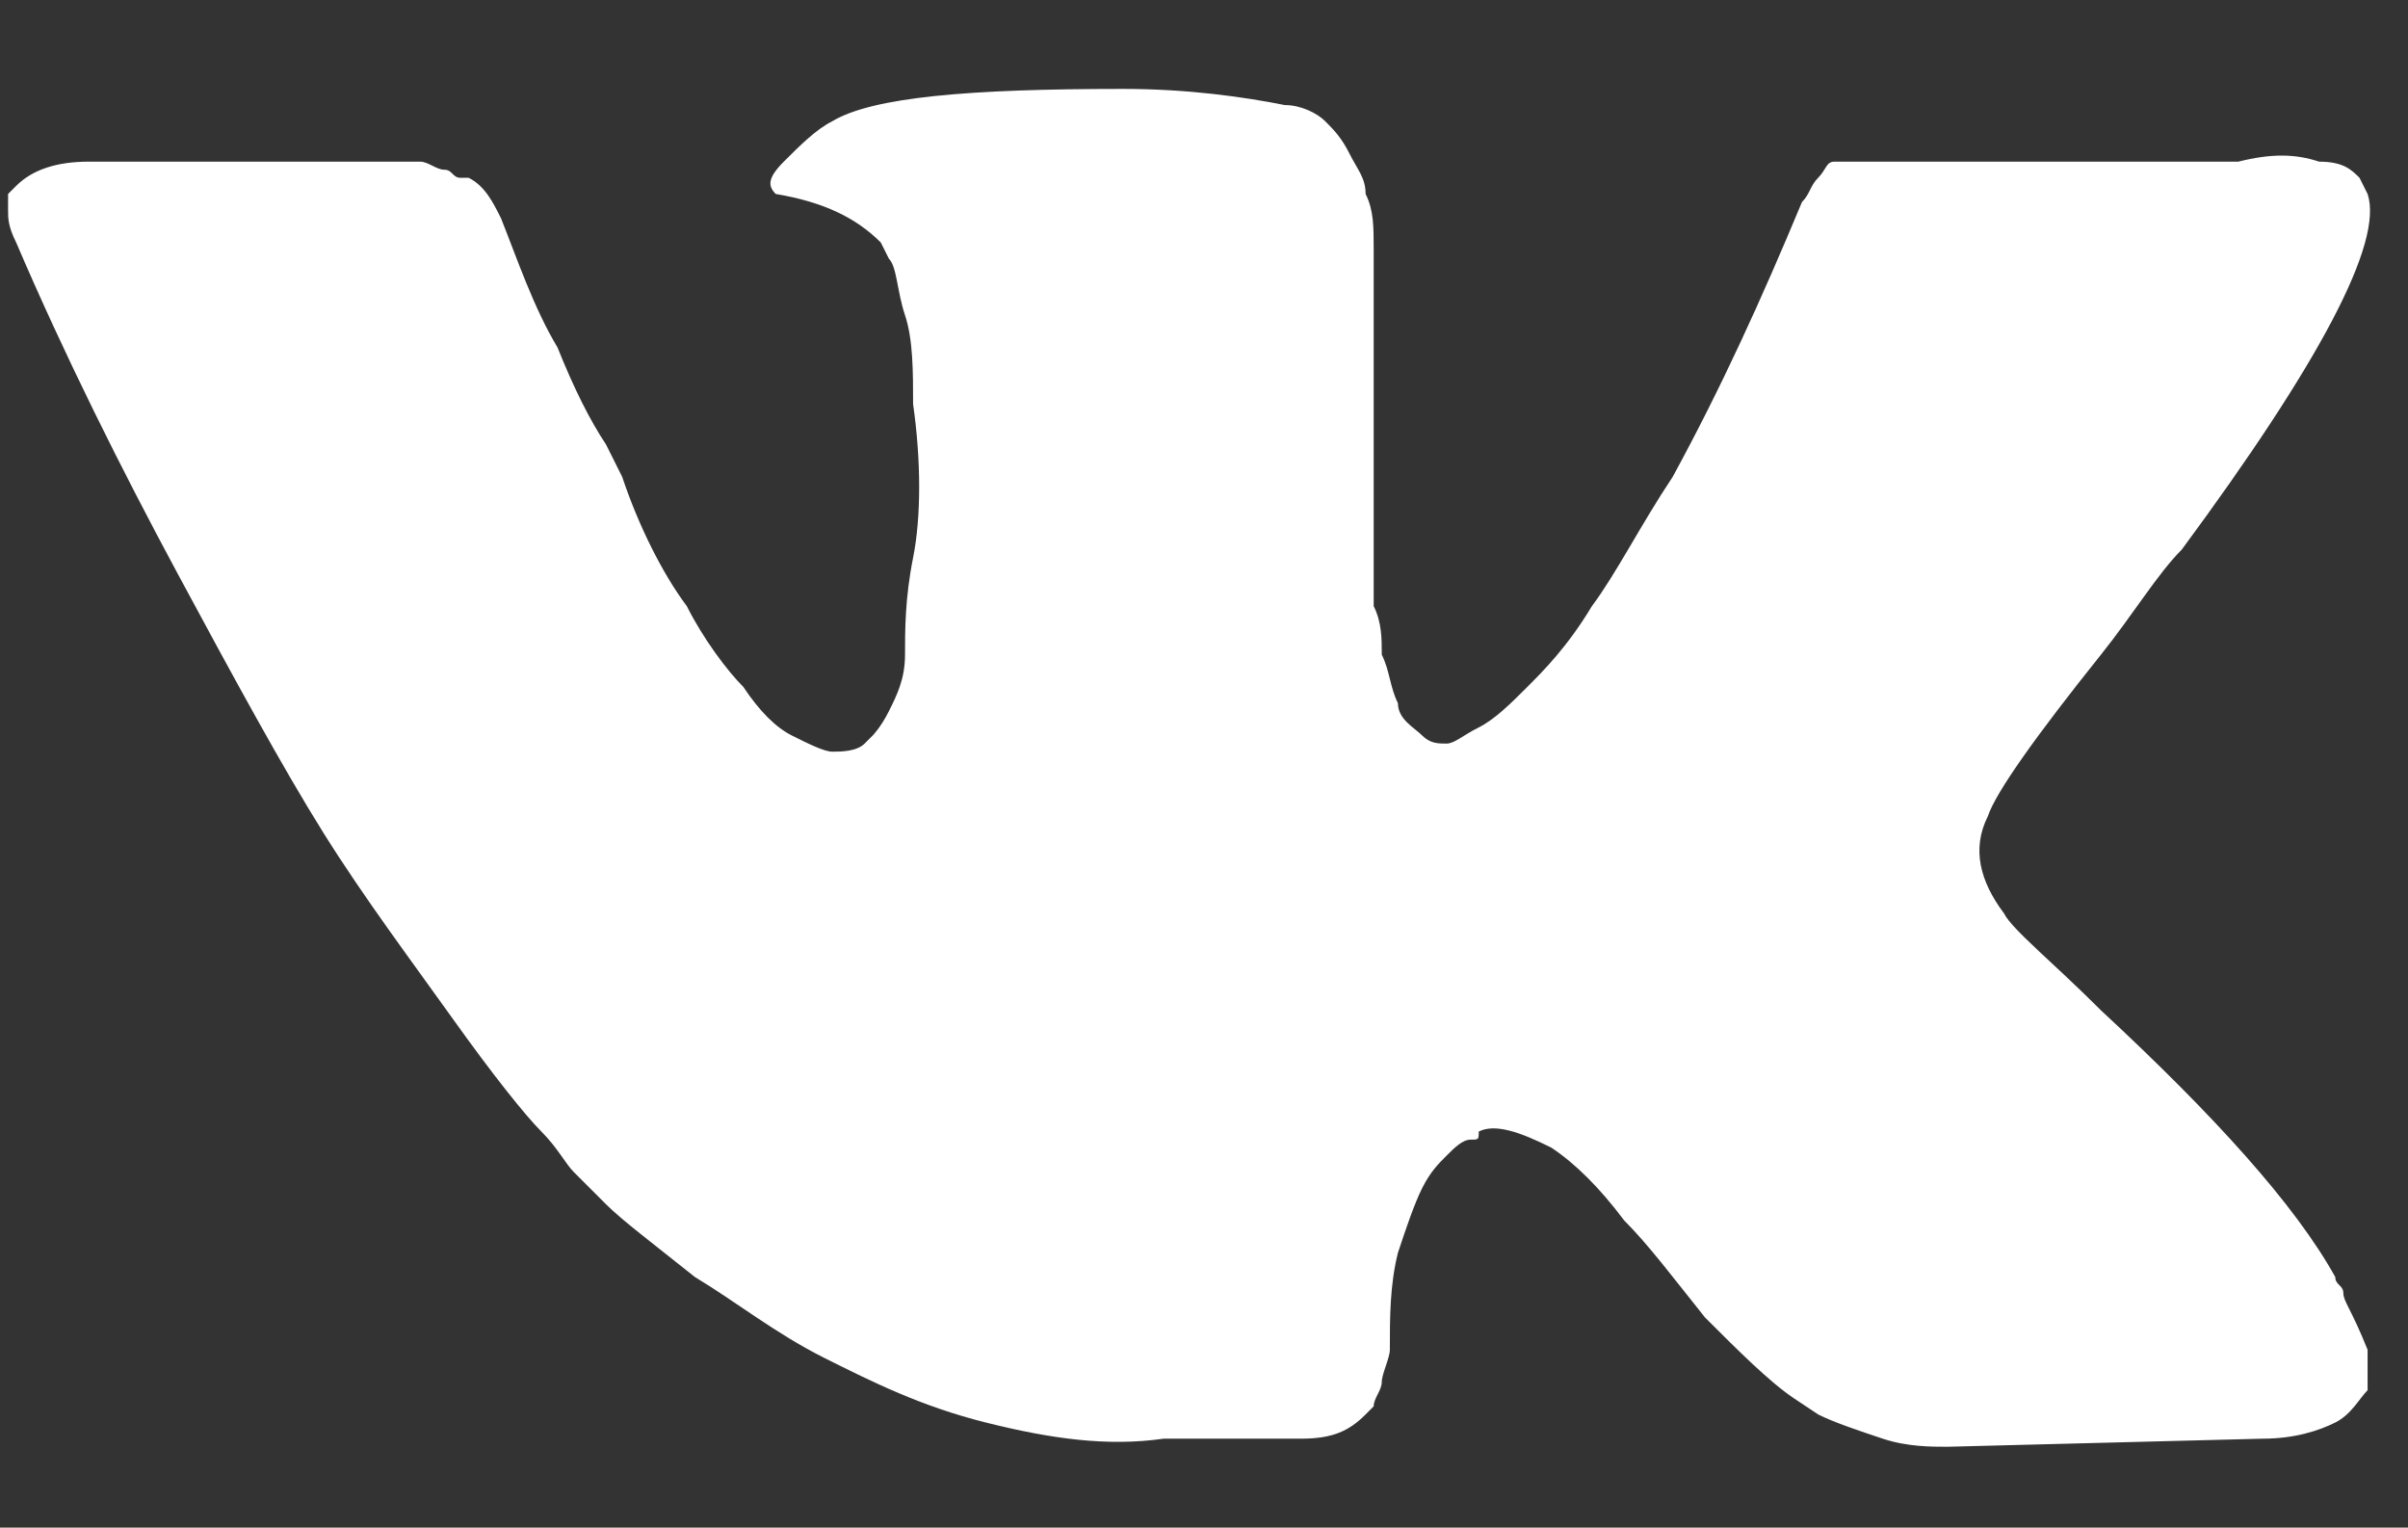 <?xml version="1.0" encoding="utf-8"?>
<!-- Generator: Adobe Illustrator 19.0.0, SVG Export Plug-In . SVG Version: 6.00 Build 0)  -->
<svg version="1.1" id="Слой_1" xmlns="http://www.w3.org/2000/svg" xmlns:xlink="http://www.w3.org/1999/xlink" x="0px" y="0px"
	 viewBox="-54 42.1 29.8 18.9" style="enable-background:new -54 42.1 29.8 18.9;" xml:space="preserve">
<rect x="-54" y="42.1" width="29.8" height="18.9" fill="#333333" stroke="none"/>
<style type="text/css">
	.st0{fill:#FFFFFF;}
</style>
<g>
	<path class="st0" d="M-25,58.1c0-0.1-0.1-0.1-0.1-0.2c-0.5-0.9-1.5-2-2.9-3.3l0,0l0,0l0,0h0c-0.6-0.6-1.1-1-1.2-1.2
		c-0.3-0.4-0.4-0.8-0.2-1.2c0.1-0.3,0.6-1,1.4-2c0.4-0.5,0.7-1,1-1.3c1.7-2.3,2.5-3.8,2.3-4.4l-0.1-0.2c-0.1-0.1-0.2-0.2-0.5-0.2
		c-0.3-0.1-0.6-0.1-1,0l-4.3,0c-0.1,0-0.2,0-0.3,0c-0.1,0-0.2,0-0.2,0l-0.1,0l-0.1,0c-0.1,0-0.1,0.1-0.2,0.2
		c-0.1,0.1-0.1,0.2-0.2,0.3c-0.5,1.2-1,2.3-1.6,3.4c-0.4,0.6-0.7,1.2-1,1.6c-0.3,0.5-0.6,0.8-0.8,1c-0.2,0.2-0.4,0.4-0.6,0.5
		c-0.2,0.1-0.3,0.2-0.4,0.2c-0.1,0-0.2,0-0.3-0.1c-0.1-0.1-0.3-0.2-0.3-0.4c-0.1-0.2-0.1-0.4-0.2-0.6c0-0.2,0-0.4-0.1-0.6
		c0-0.2,0-0.4,0-0.7c0-0.3,0-0.5,0-0.6c0-0.4,0-0.8,0-1.2c0-0.4,0-0.8,0-1.1c0-0.3,0-0.5,0-0.8s0-0.5-0.1-0.7c0-0.2-0.1-0.3-0.2-0.5
		c-0.1-0.2-0.2-0.3-0.3-0.4c-0.1-0.1-0.3-0.2-0.5-0.2c-0.5-0.1-1.2-0.2-2-0.2c-1.9,0-3.1,0.1-3.6,0.4c-0.2,0.1-0.4,0.3-0.6,0.5
		c-0.2,0.2-0.2,0.3-0.1,0.4c0.6,0.1,1,0.3,1.3,0.6l0.1,0.2c0.1,0.1,0.1,0.4,0.2,0.7c0.1,0.3,0.1,0.7,0.1,1.1c0.1,0.7,0.1,1.4,0,1.9
		c-0.1,0.5-0.1,0.9-0.1,1.2c0,0.3-0.1,0.5-0.2,0.7c-0.1,0.2-0.2,0.3-0.2,0.3c0,0-0.1,0.1-0.1,0.1c-0.1,0.1-0.3,0.1-0.4,0.1
		c-0.1,0-0.3-0.1-0.5-0.2c-0.2-0.1-0.4-0.3-0.6-0.6c-0.2-0.2-0.5-0.6-0.7-1c-0.3-0.4-0.6-1-0.8-1.6l-0.2-0.4
		c-0.2-0.3-0.4-0.7-0.6-1.2c-0.3-0.5-0.5-1.1-0.7-1.6c-0.1-0.2-0.2-0.4-0.4-0.5l-0.1,0c-0.1,0-0.1-0.1-0.2-0.1
		c-0.1,0-0.2-0.1-0.3-0.1l-4.1,0c-0.4,0-0.7,0.1-0.9,0.3l-0.1,0.1c0,0.1,0,0.1,0,0.2c0,0.1,0,0.2,0.1,0.4c0.6,1.4,1.3,2.8,2,4.1
		c0.7,1.3,1.3,2.4,1.8,3.2c0.5,0.8,1.1,1.6,1.6,2.3c0.5,0.7,0.9,1.2,1.1,1.4c0.2,0.2,0.3,0.4,0.4,0.5l0.4,0.4
		c0.2,0.2,0.6,0.5,1.1,0.9c0.5,0.3,1,0.7,1.6,1c0.6,0.3,1.2,0.6,2,0.8c0.8,0.2,1.5,0.3,2.2,0.2h1.7c0.4,0,0.6-0.1,0.8-0.3l0.1-0.1
		c0-0.1,0.1-0.2,0.1-0.3c0-0.1,0.1-0.3,0.1-0.4c0-0.4,0-0.8,0.1-1.2c0.1-0.3,0.2-0.6,0.3-0.8c0.1-0.2,0.2-0.3,0.3-0.4
		c0.1-0.1,0.2-0.2,0.3-0.2c0.1,0,0.1,0,0.1-0.1c0.2-0.1,0.5,0,0.9,0.2c0.3,0.2,0.6,0.5,0.9,0.9c0.3,0.3,0.6,0.7,1,1.2
		c0.4,0.4,0.8,0.8,1.1,1l0.3,0.2c0.2,0.1,0.5,0.2,0.8,0.3c0.3,0.1,0.6,0.1,0.8,0.1l3.9-0.1c0.4,0,0.7-0.1,0.9-0.2
		c0.2-0.1,0.3-0.3,0.4-0.4c0-0.2,0-0.3,0-0.5C-24.9,58.3-25,58.2-25,58.1z"/>
</g>
</svg>
